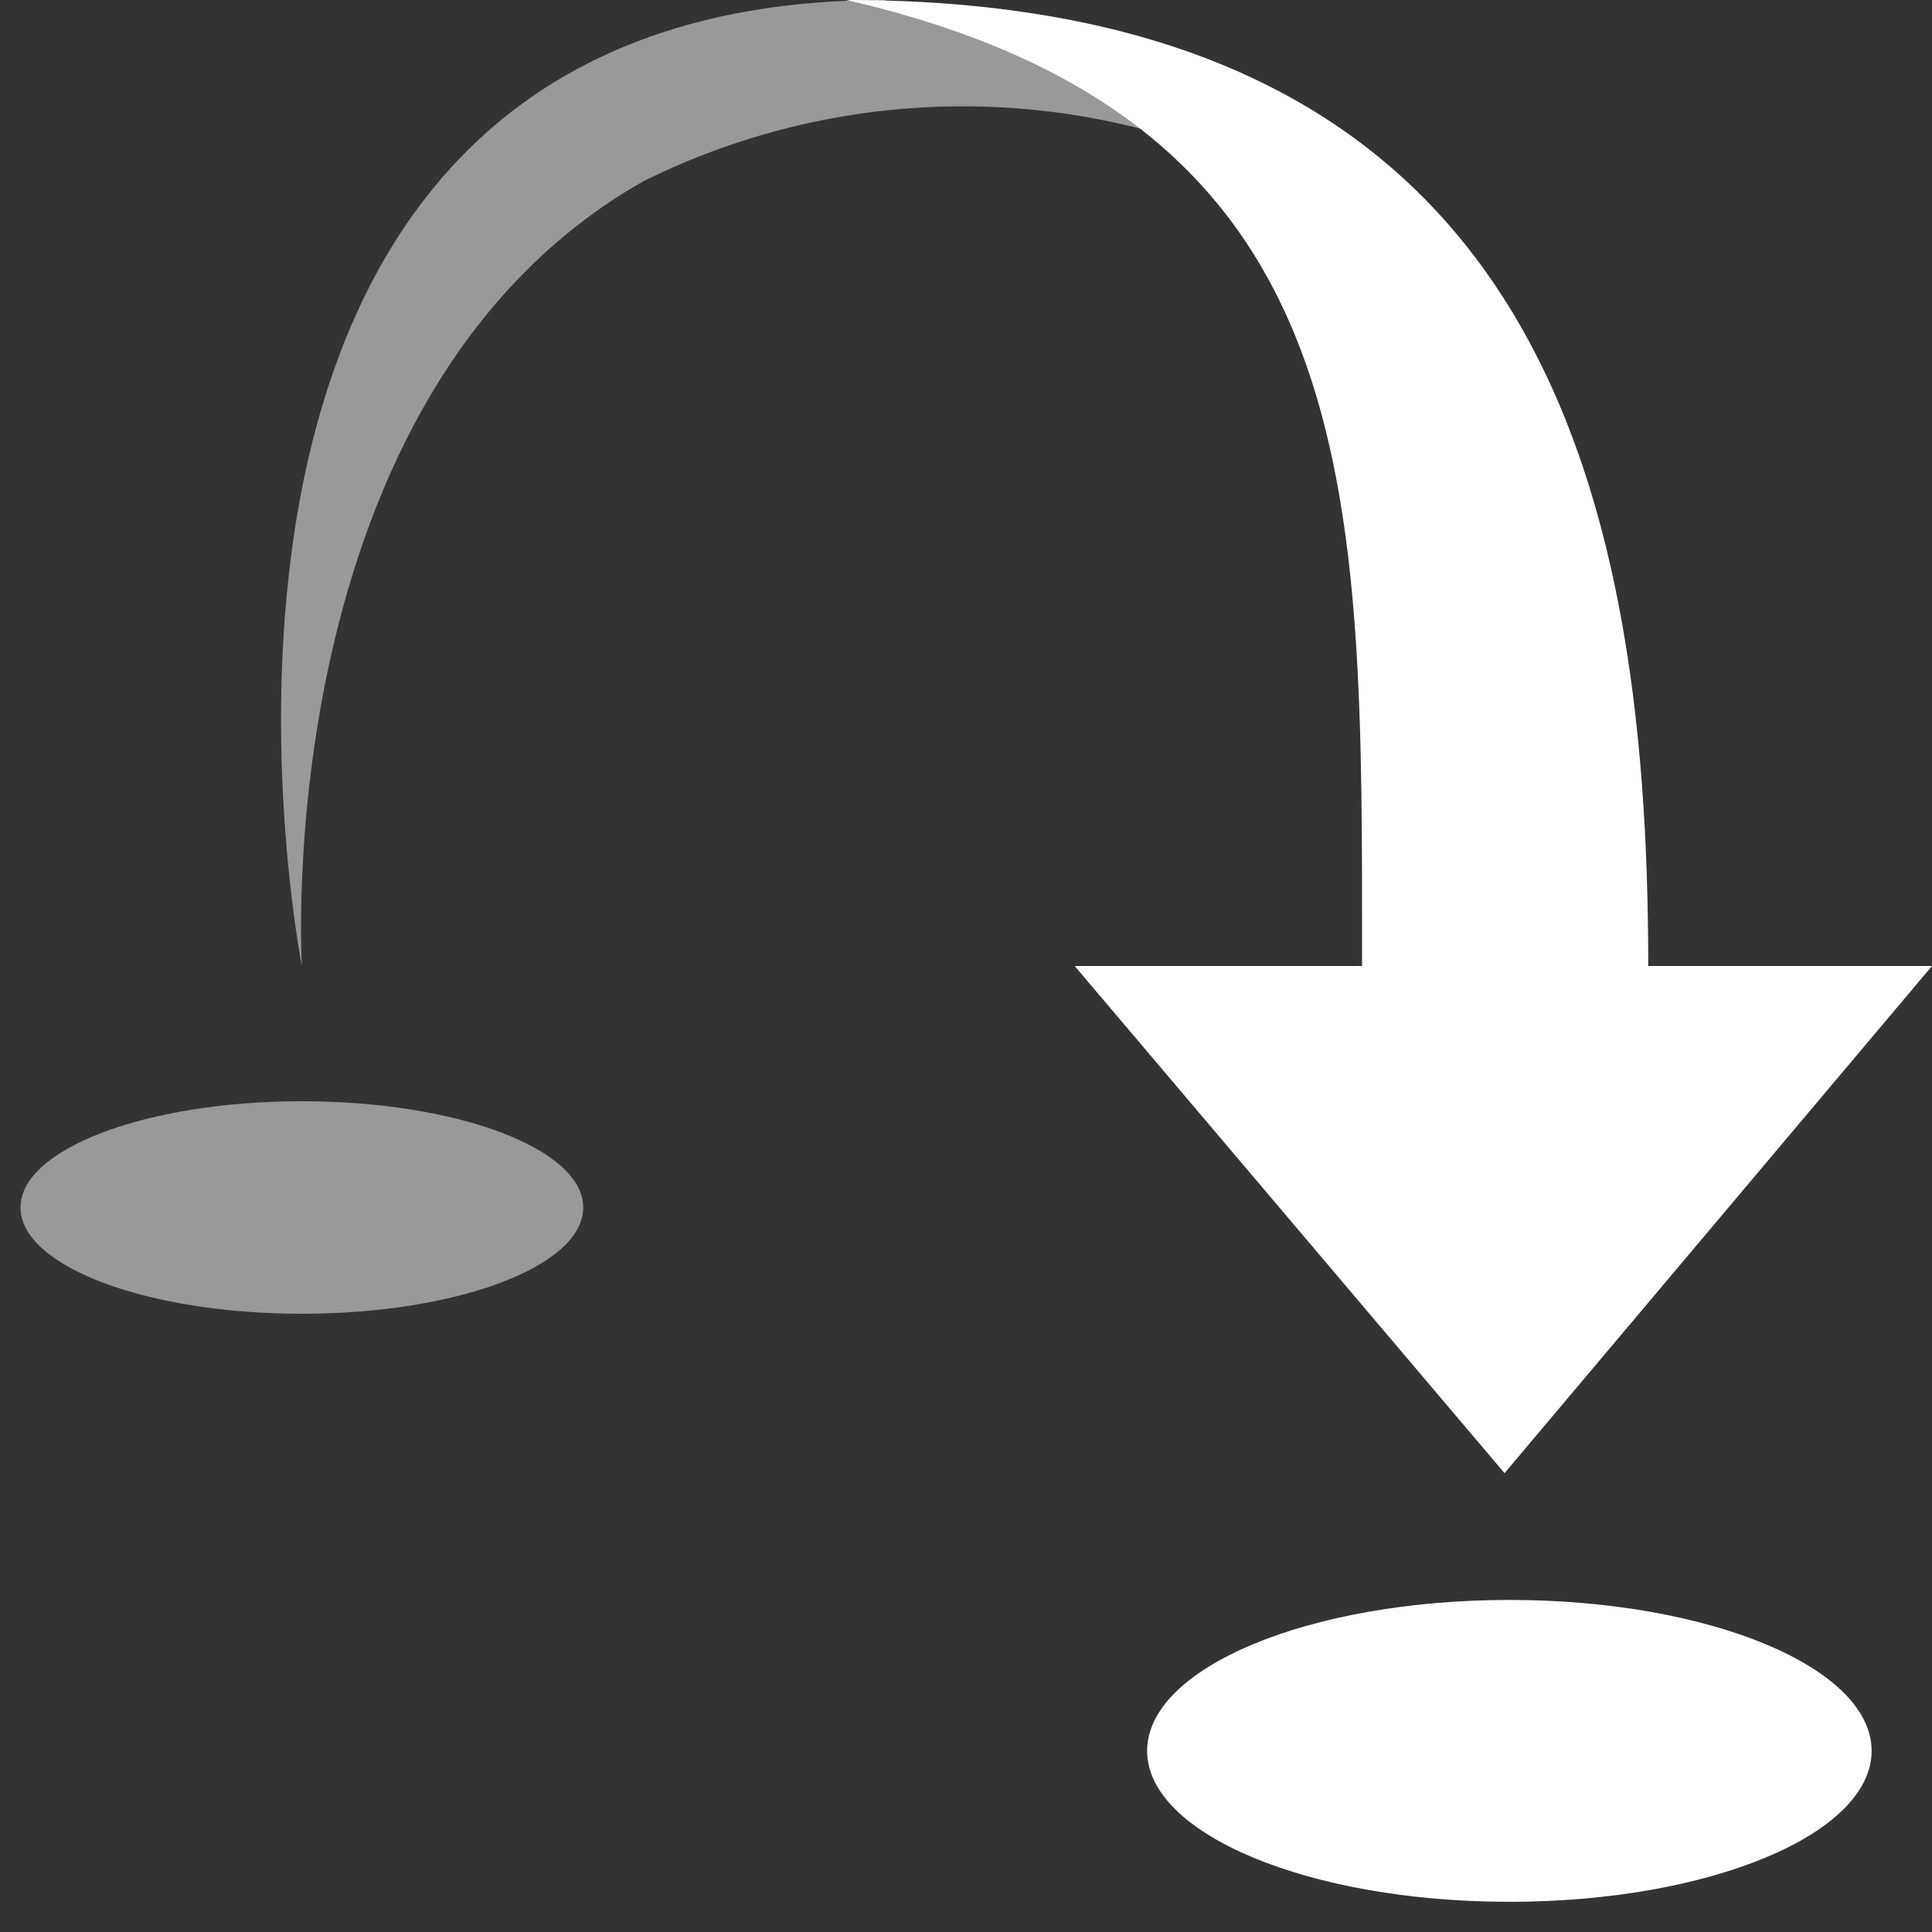 <svg width="16" height="16" viewBox="0 0 16 16" fill="none" xmlns="http://www.w3.org/2000/svg">
<rect x="0" y="0" width="16" height="16" fill="#333333" stroke="none"/>
<path fill-rule="evenodd" clip-rule="evenodd" d="M16 8L12.46 12.2L8.9 8H11.28C11.28 4.06 11.35 1 7.01 0C12.69 0 13.65 3.95 13.65 8H16Z" fill="white"/>
<path opacity="0.5" fill-rule="evenodd" clip-rule="evenodd" d="M7.32 0C8.113 0.207 8.854 0.575 9.5 1.08C8.105 0.709 6.623 0.858 5.33 1.5C2.21 3.27 2.5 8 2.5 8C2.5 8 0.92 0 7.32 0Z" fill="white"/>
<path d="M12.5 15.75C14.157 15.75 15.5 15.19 15.5 14.5C15.5 13.81 14.157 13.25 12.5 13.25C10.843 13.25 9.5 13.81 9.5 14.5C9.5 15.19 10.843 15.75 12.5 15.75Z" fill="white"/>
<path opacity="0.5" d="M2.5 10.88C3.787 10.88 4.83 10.486 4.83 10C4.83 9.514 3.787 9.12 2.5 9.12C1.213 9.12 0.17 9.514 0.17 10C0.17 10.486 1.213 10.88 2.5 10.88Z" fill="white"/>
</svg>
